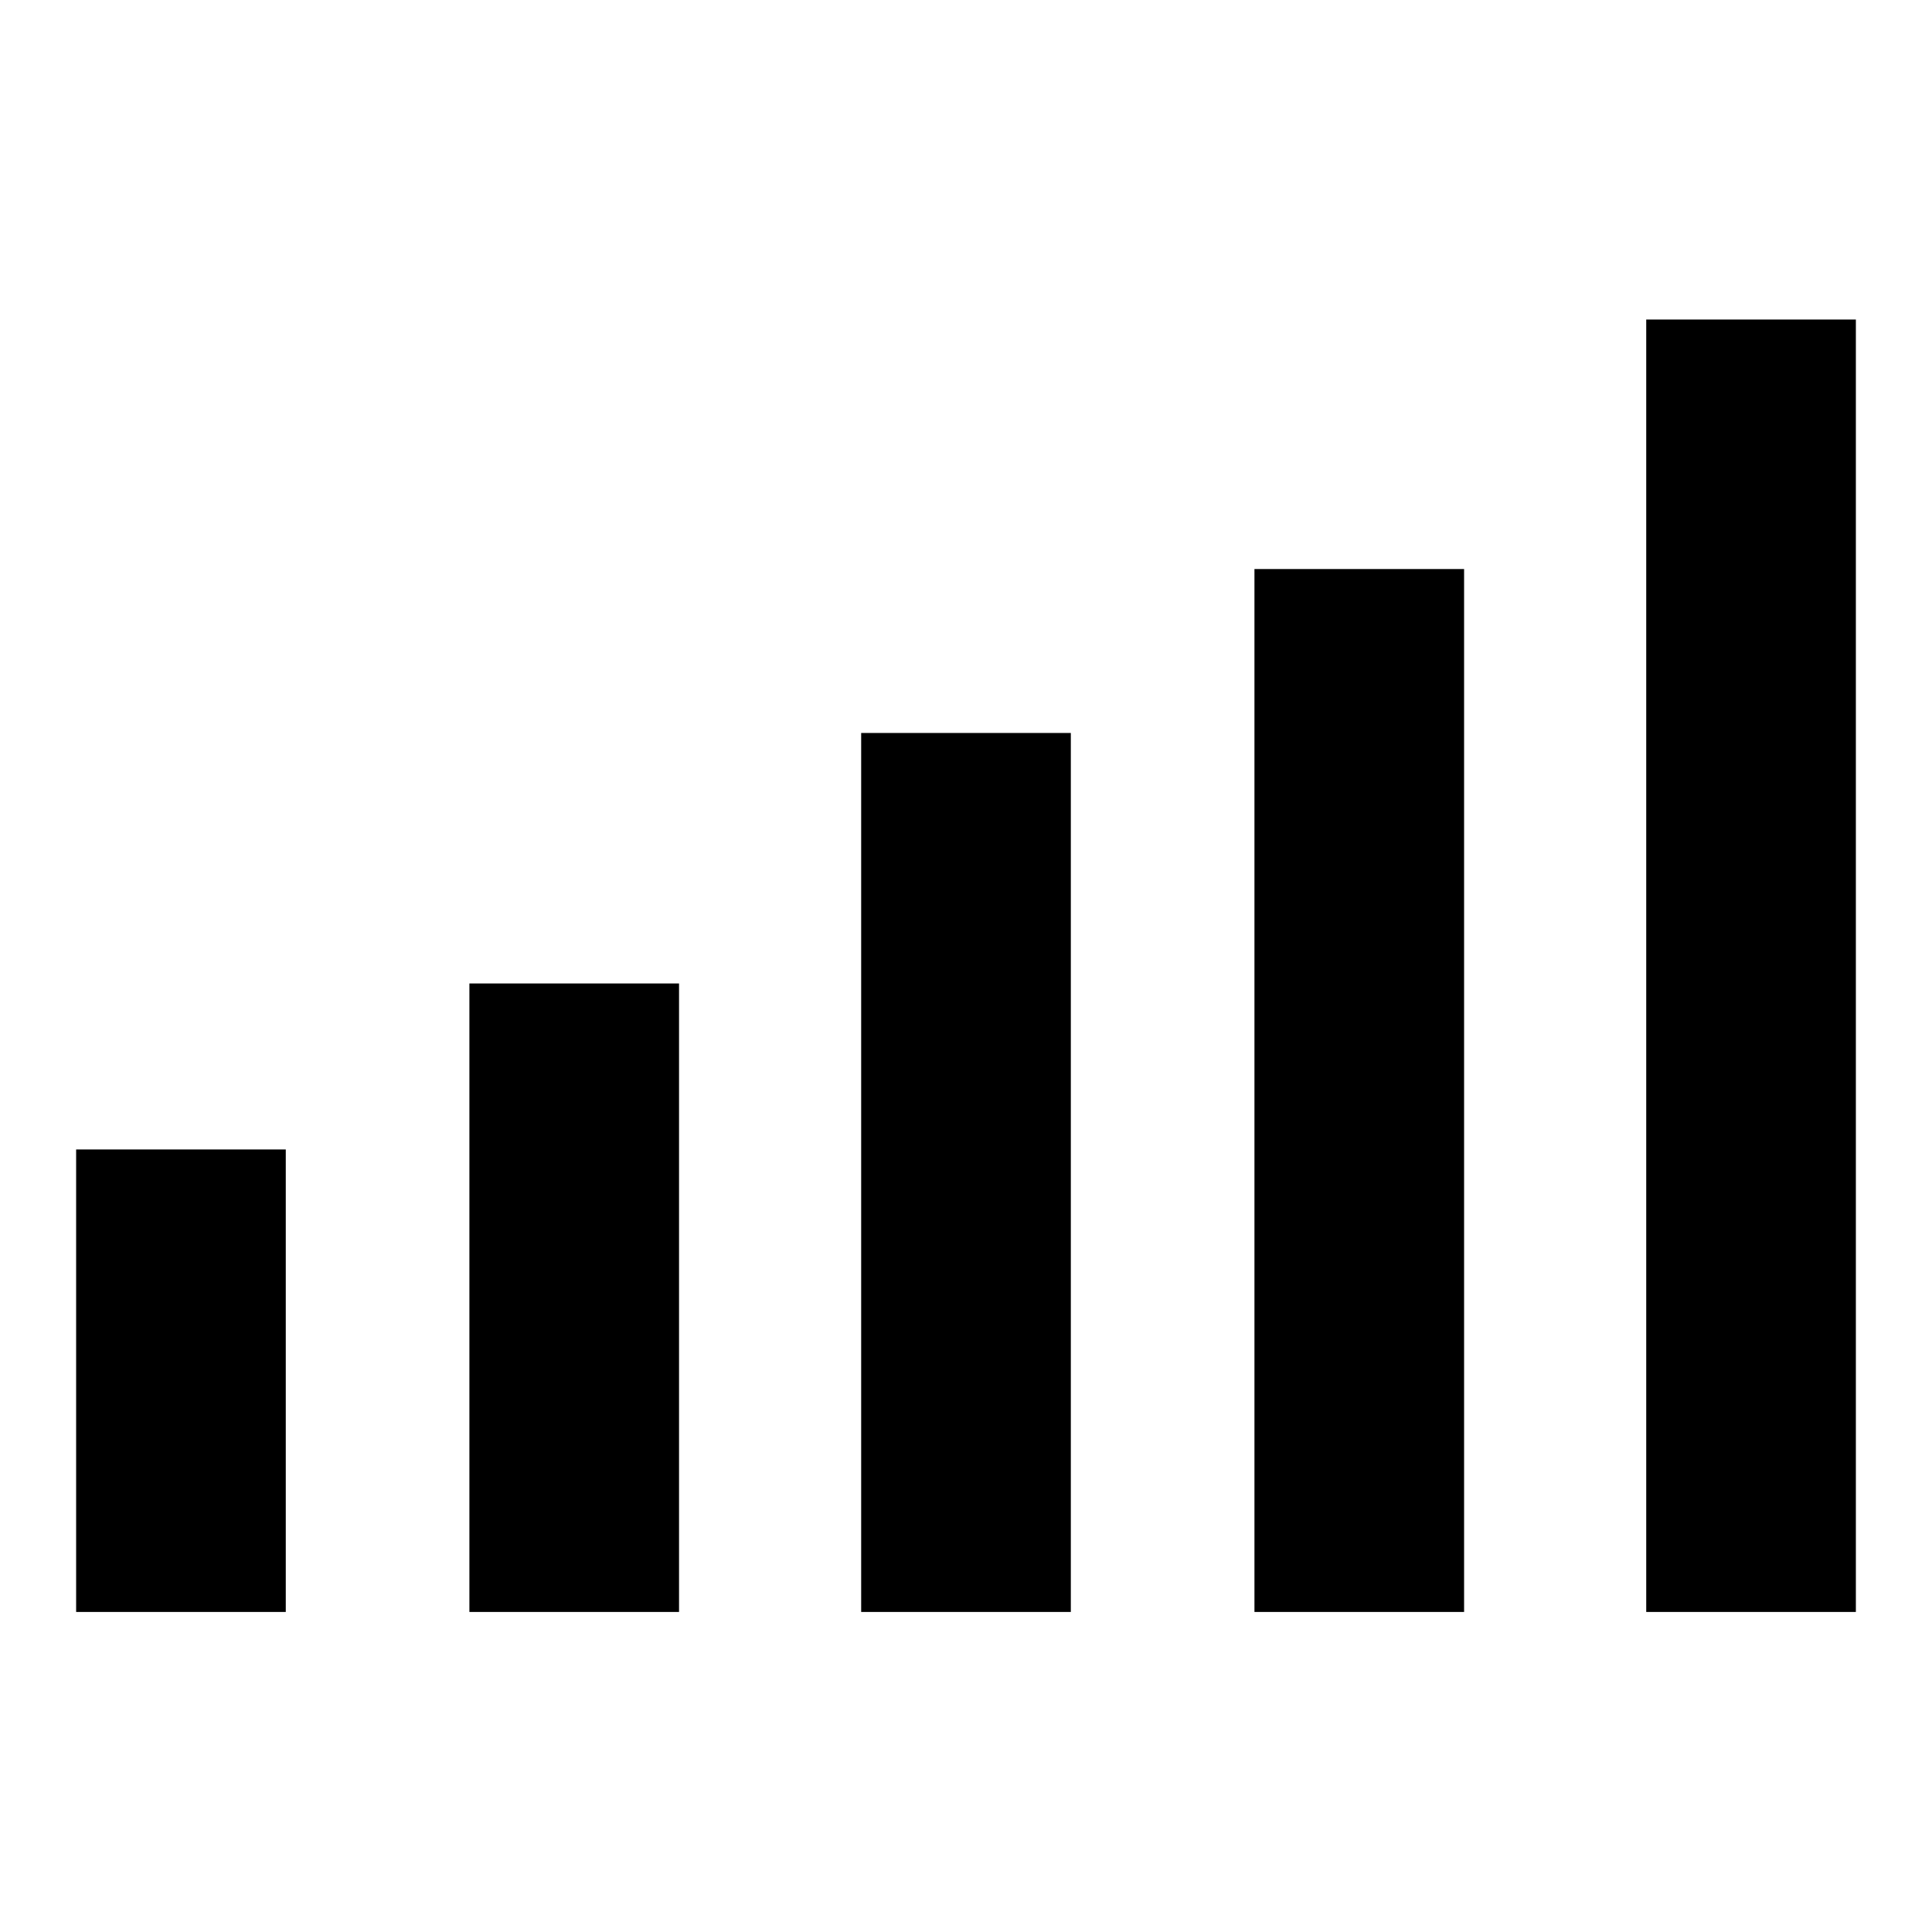 <svg xmlns="http://www.w3.org/2000/svg" height="48" viewBox="0 -960 960 960" width="48"><path d="M37.83-159.02v-229.83H142v229.83H37.83Zm195.41 0v-312.31h104.17v312.31H233.24Zm194.67 0v-436.76h104.18v436.76H427.91Zm195.42 0v-518.24H727.5v518.24H623.33Zm194.67 0v-642.2h104.17v642.2H818Z"/></svg>